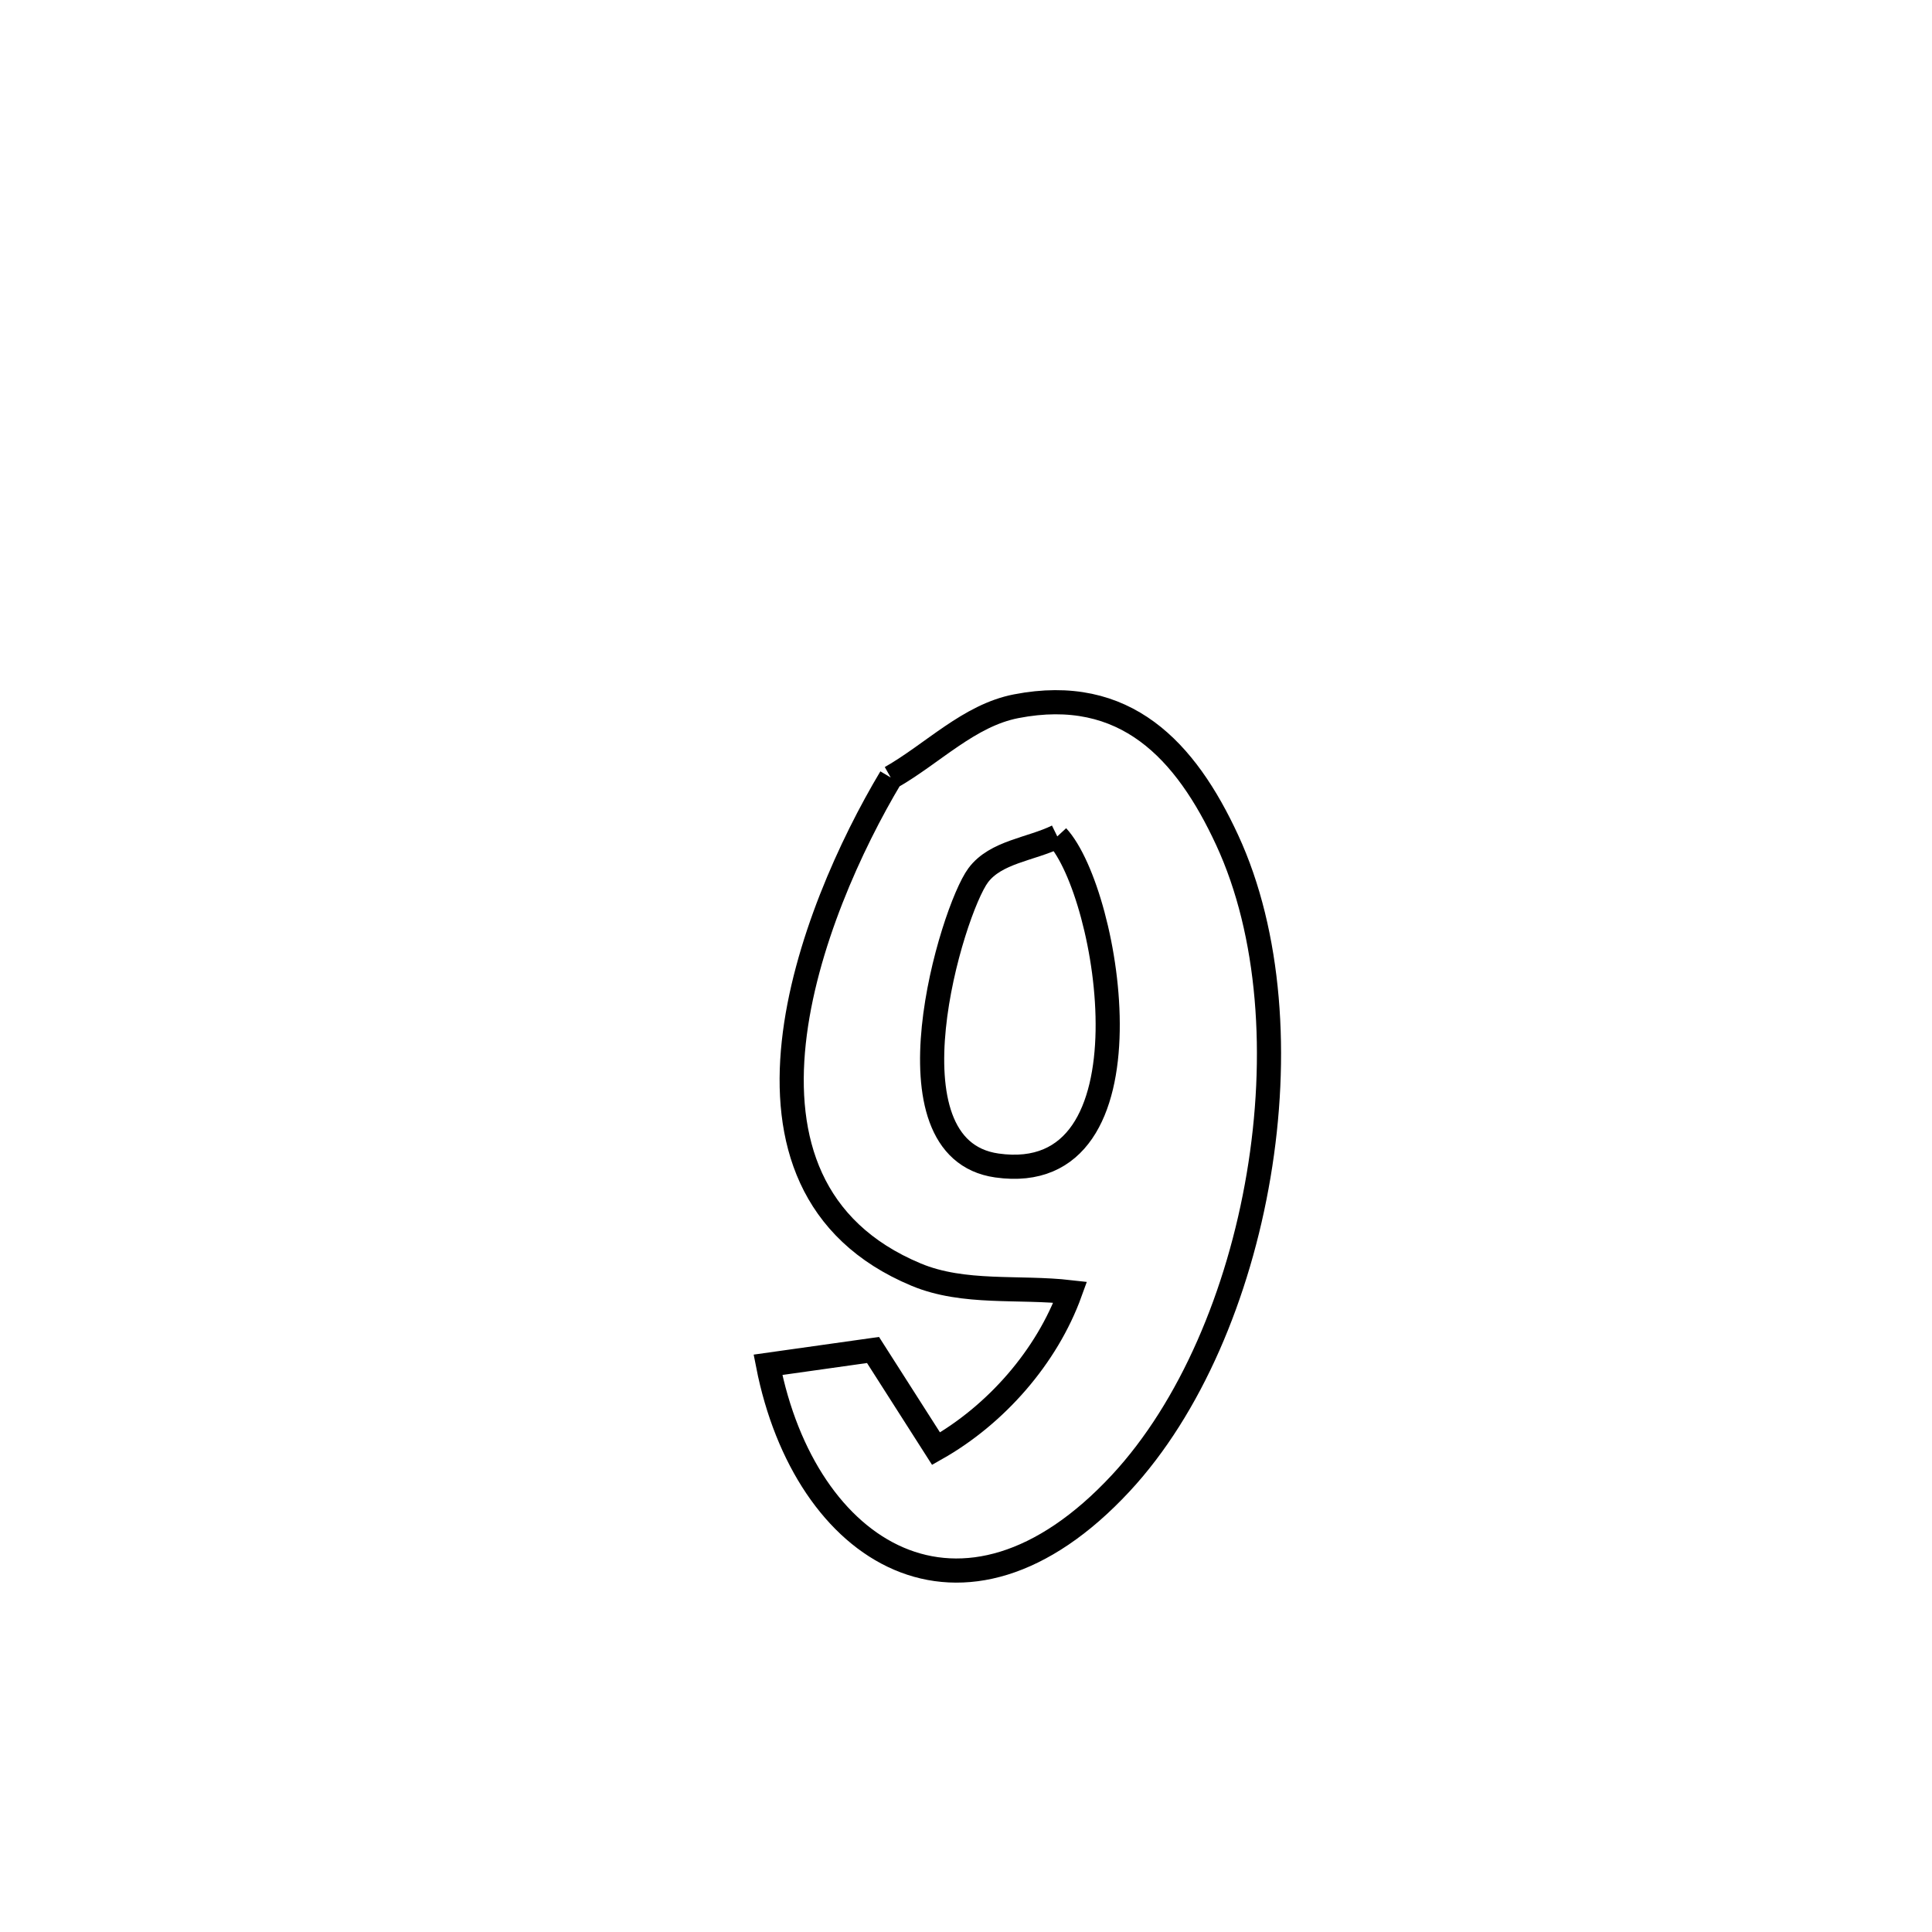 <svg xmlns="http://www.w3.org/2000/svg" viewBox="0.0 0.0 24.0 24.0" height="200px" width="200px"><path fill="none" stroke="black" stroke-width=".3" stroke-opacity="1.0"  filling="0" d="M11.065 9.659 L11.065 9.659 C11.585 9.364 12.037 8.886 12.624 8.773 C13.981 8.51 14.73 9.324 15.244 10.435 C15.782 11.597 15.884 13.128 15.635 14.602 C15.387 16.076 14.788 17.492 13.924 18.423 C11.955 20.544 9.999 19.296 9.54 16.954 L9.54 16.954 C9.975 16.893 10.41 16.831 10.845 16.77 L10.845 16.77 C11.106 17.179 11.367 17.587 11.628 17.996 L11.628 17.996 C12.371 17.576 13.005 16.855 13.295 16.052 L13.295 16.052 C12.657 15.979 11.973 16.081 11.381 15.834 C8.733 14.728 10.08 11.307 11.065 9.659 L11.065 9.659"></path>
<path fill="none" stroke="black" stroke-width=".3" stroke-opacity="1.0"  filling="0" d="M13.134 10.39 L13.134 10.39 C13.785 11.096 14.402 14.765 12.383 14.478 C10.93 14.271 11.827 11.31 12.151 10.874 C12.369 10.581 12.806 10.551 13.134 10.39 L13.134 10.39"></path></svg>